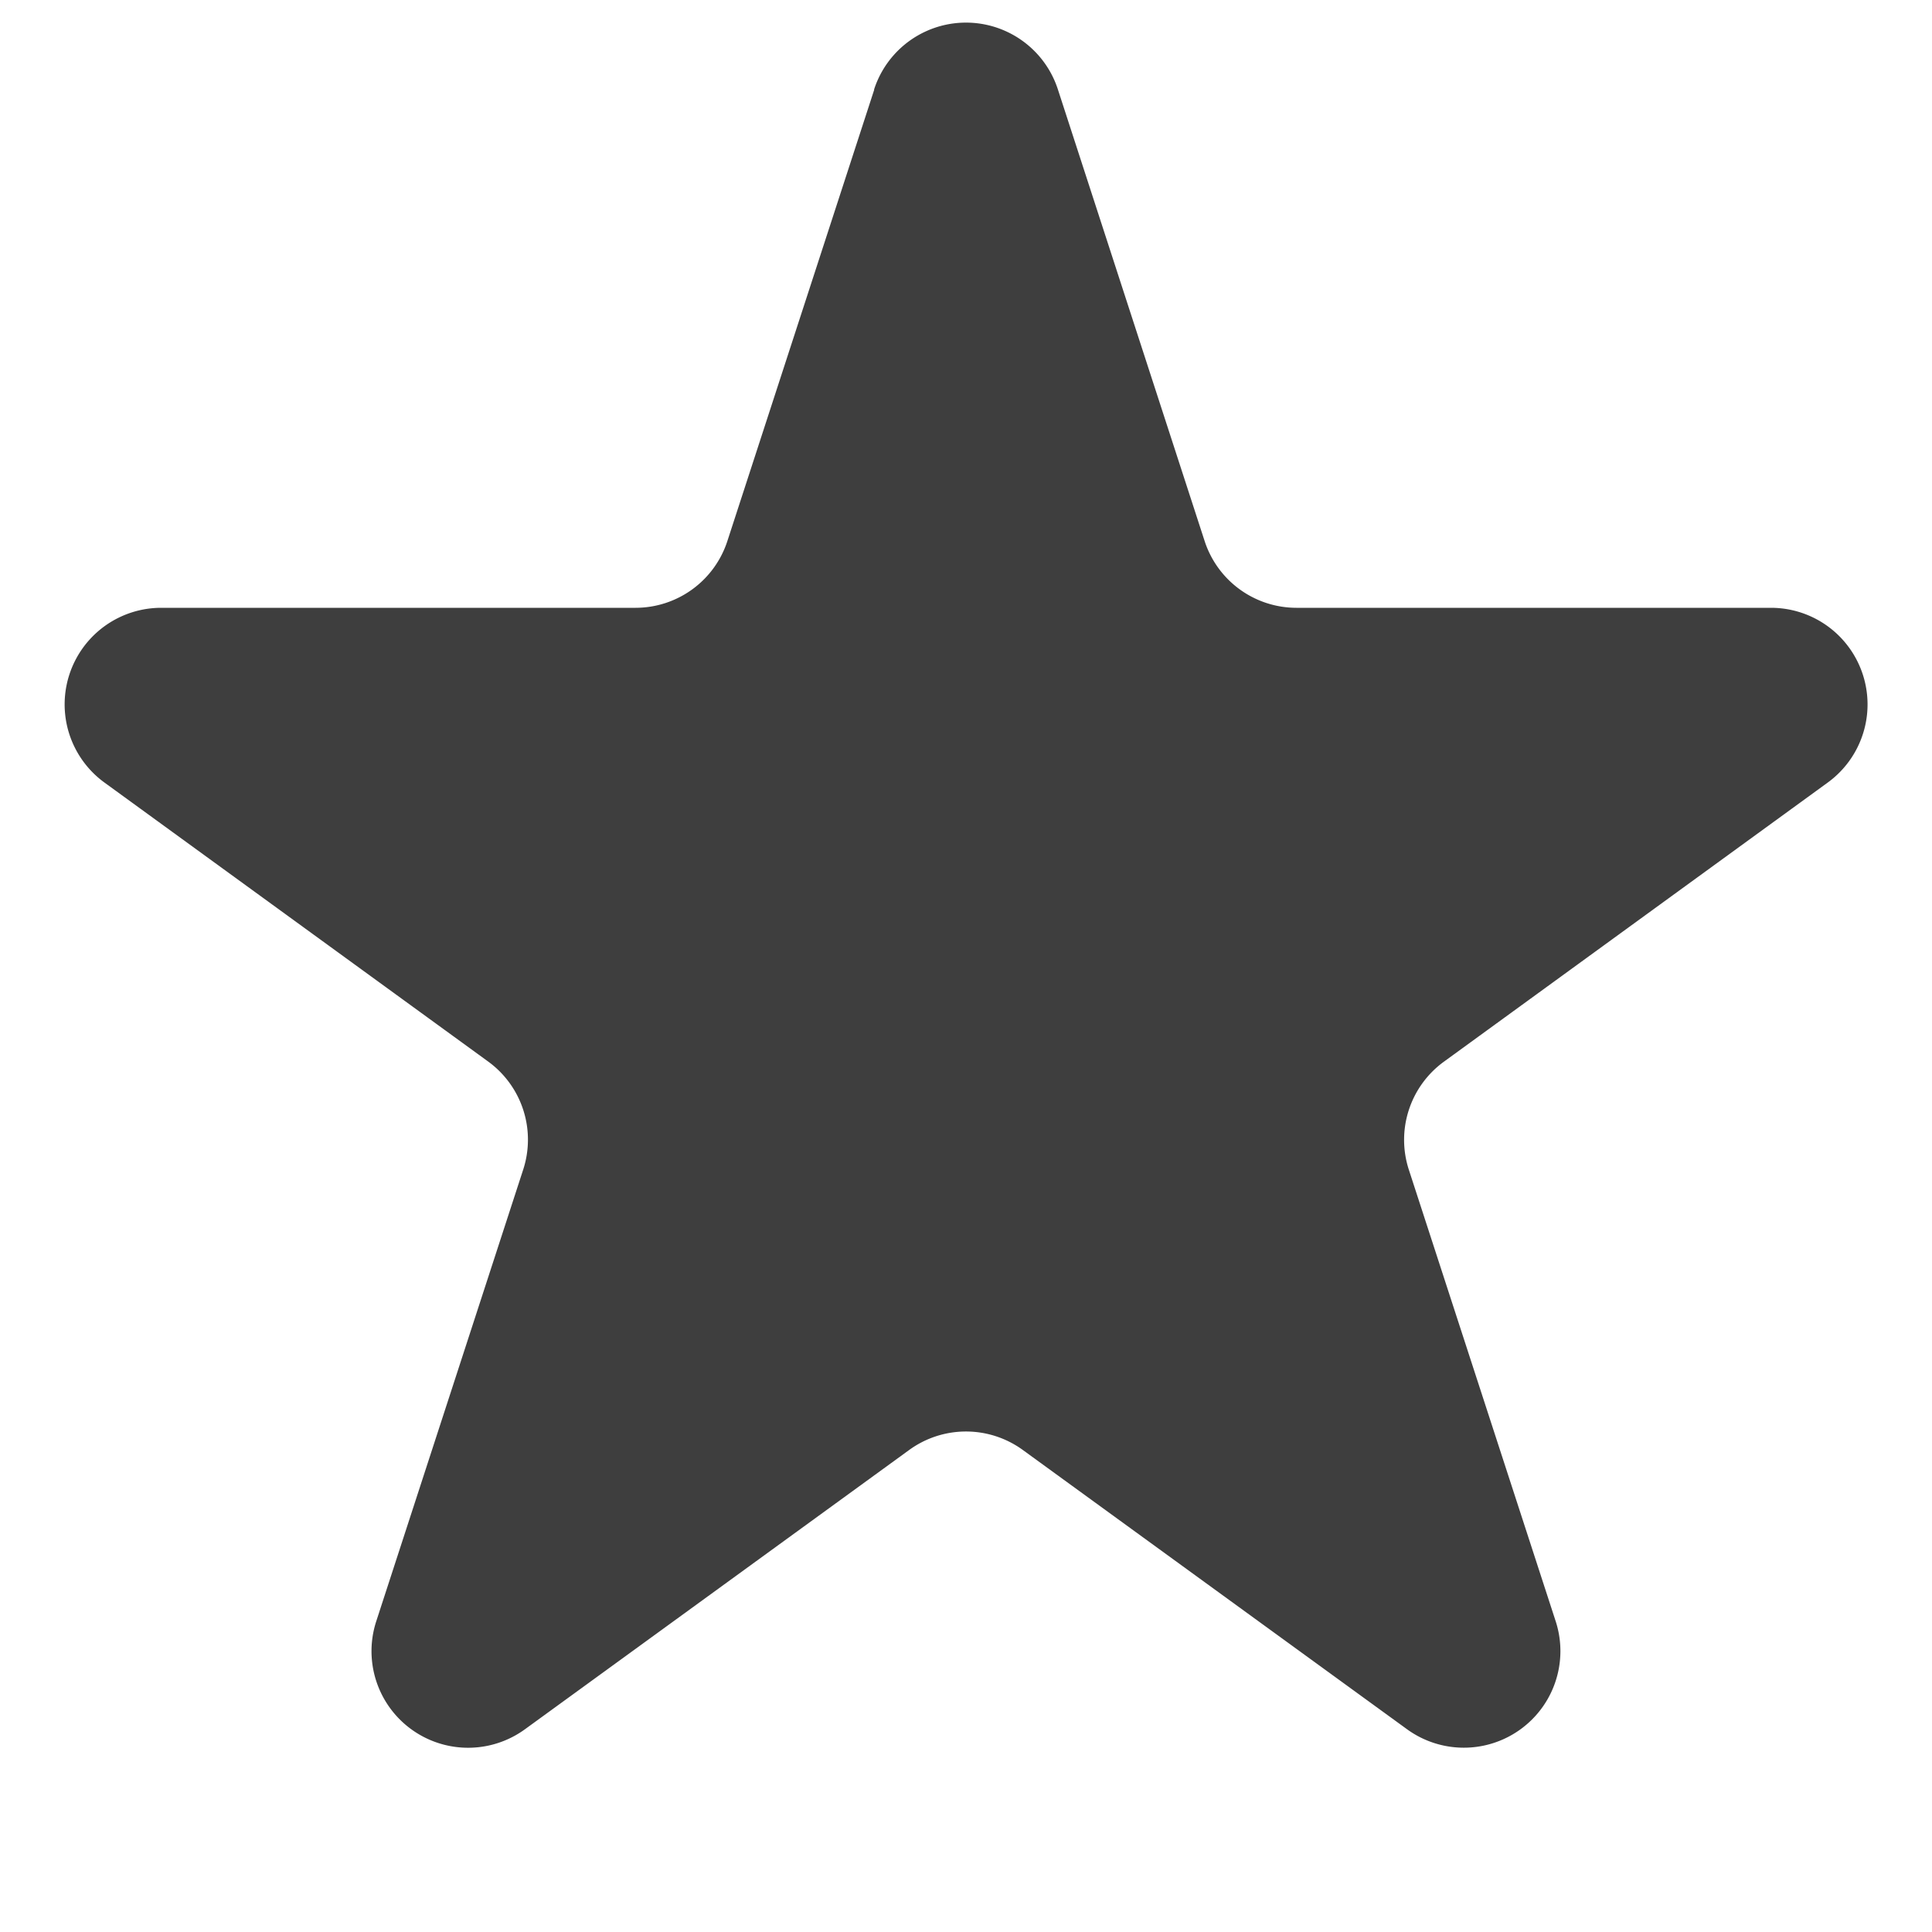 <svg width="10" height="10" fill="none" xmlns="http://www.w3.org/2000/svg"><path d="M4.524.464a.5.5 0 01.952 0L6.235 2.8a.5.5 0 00.475.346h2.458a.5.5 0 01.293.904L7.474 5.495a.5.5 0 00-.182.559l.76 2.337a.5.5 0 01-.77.559L5.294 7.505a.5.5 0 00-.588 0L2.718 8.95a.5.5 0 01-.77-.56l.76-2.336a.5.5 0 00-.182-.56L.54 4.05a.5.5 0 01.294-.904H3.29a.5.5 0 00.475-.346l.76-2.336z" fill="#3E3E3E"/></svg>